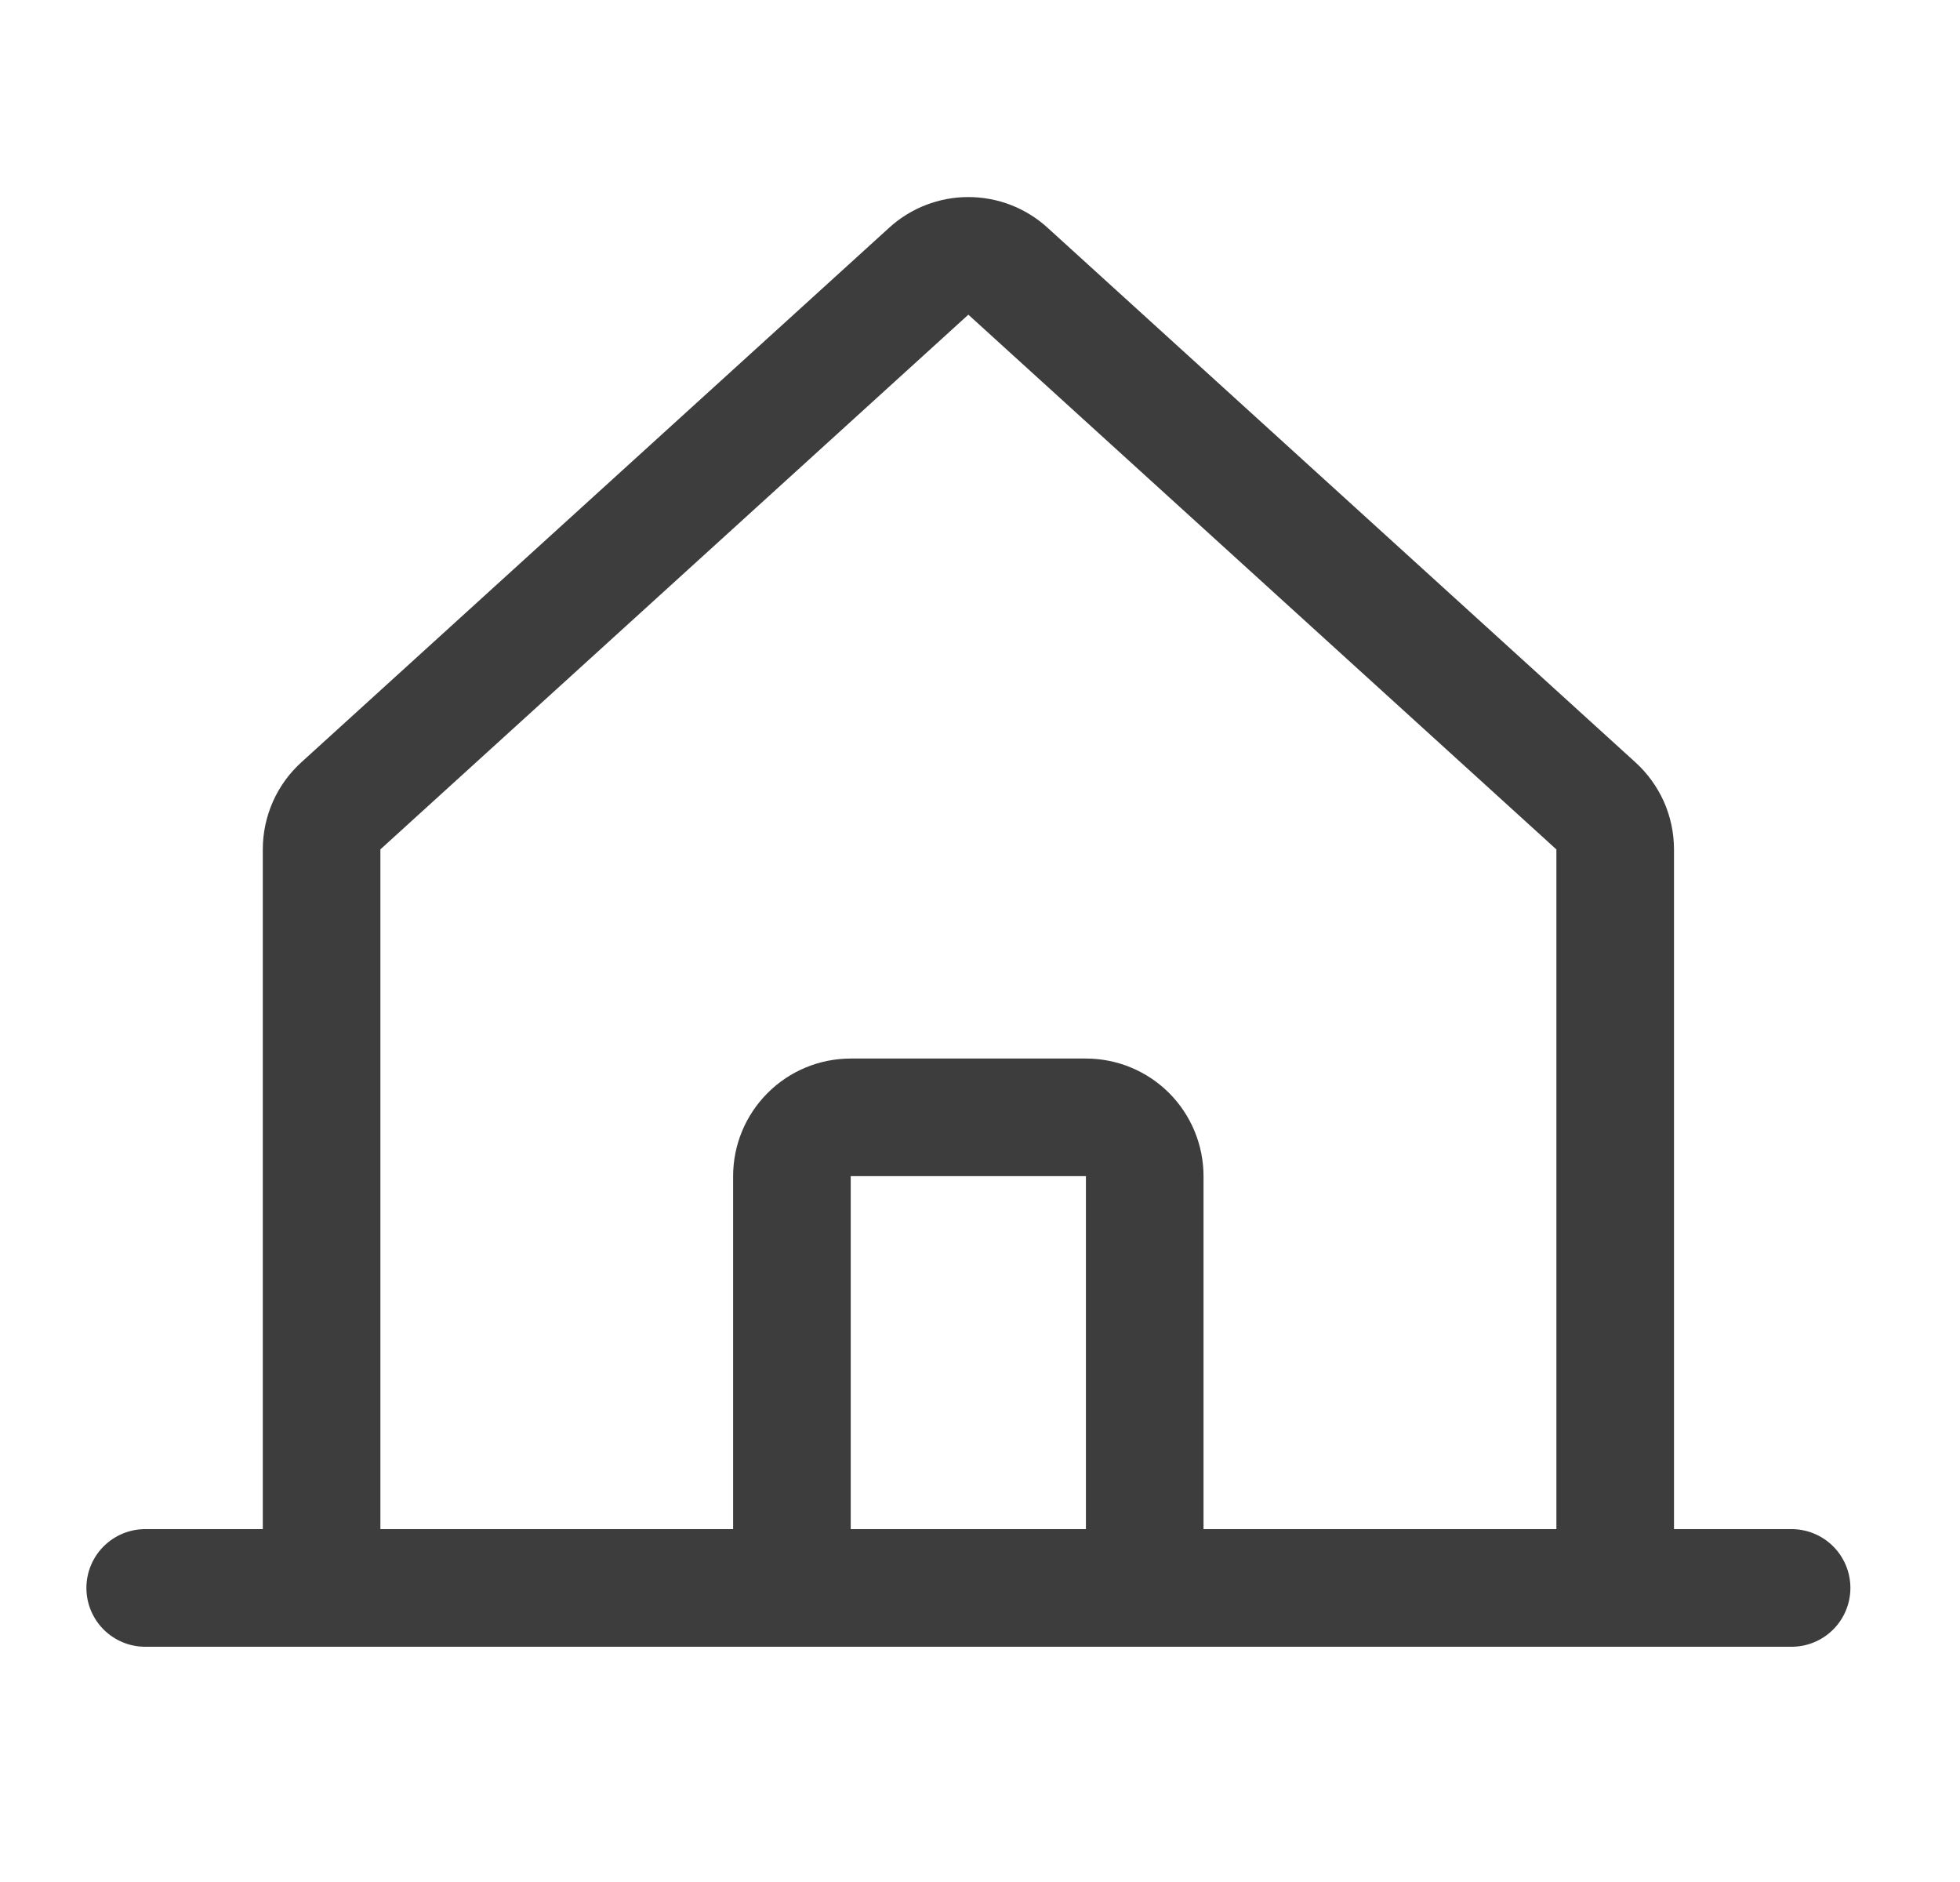 <svg width="25" height="24" viewBox="0 0 25 24" fill="none" xmlns="http://www.w3.org/2000/svg">
<path d="M20.602 20.25V10.832C20.602 10.727 20.58 10.624 20.538 10.528C20.495 10.433 20.433 10.347 20.356 10.277L12.856 3.458C12.718 3.332 12.538 3.263 12.351 3.263C12.165 3.263 11.985 3.332 11.847 3.458L4.347 10.277C4.27 10.347 4.208 10.433 4.166 10.528C4.124 10.624 4.102 10.727 4.102 10.832V20.25M1.852 20.25H22.852M14.601 20.249V14.999C14.601 14.8 14.522 14.61 14.382 14.469C14.241 14.328 14.05 14.249 13.851 14.249H10.851C10.652 14.249 10.461 14.328 10.321 14.469C10.18 14.61 10.101 14.8 10.101 14.999V20.249" stroke="#3D3D3D" stroke-width="1.5" stroke-linecap="round" stroke-linejoin="round"/>
</svg>
